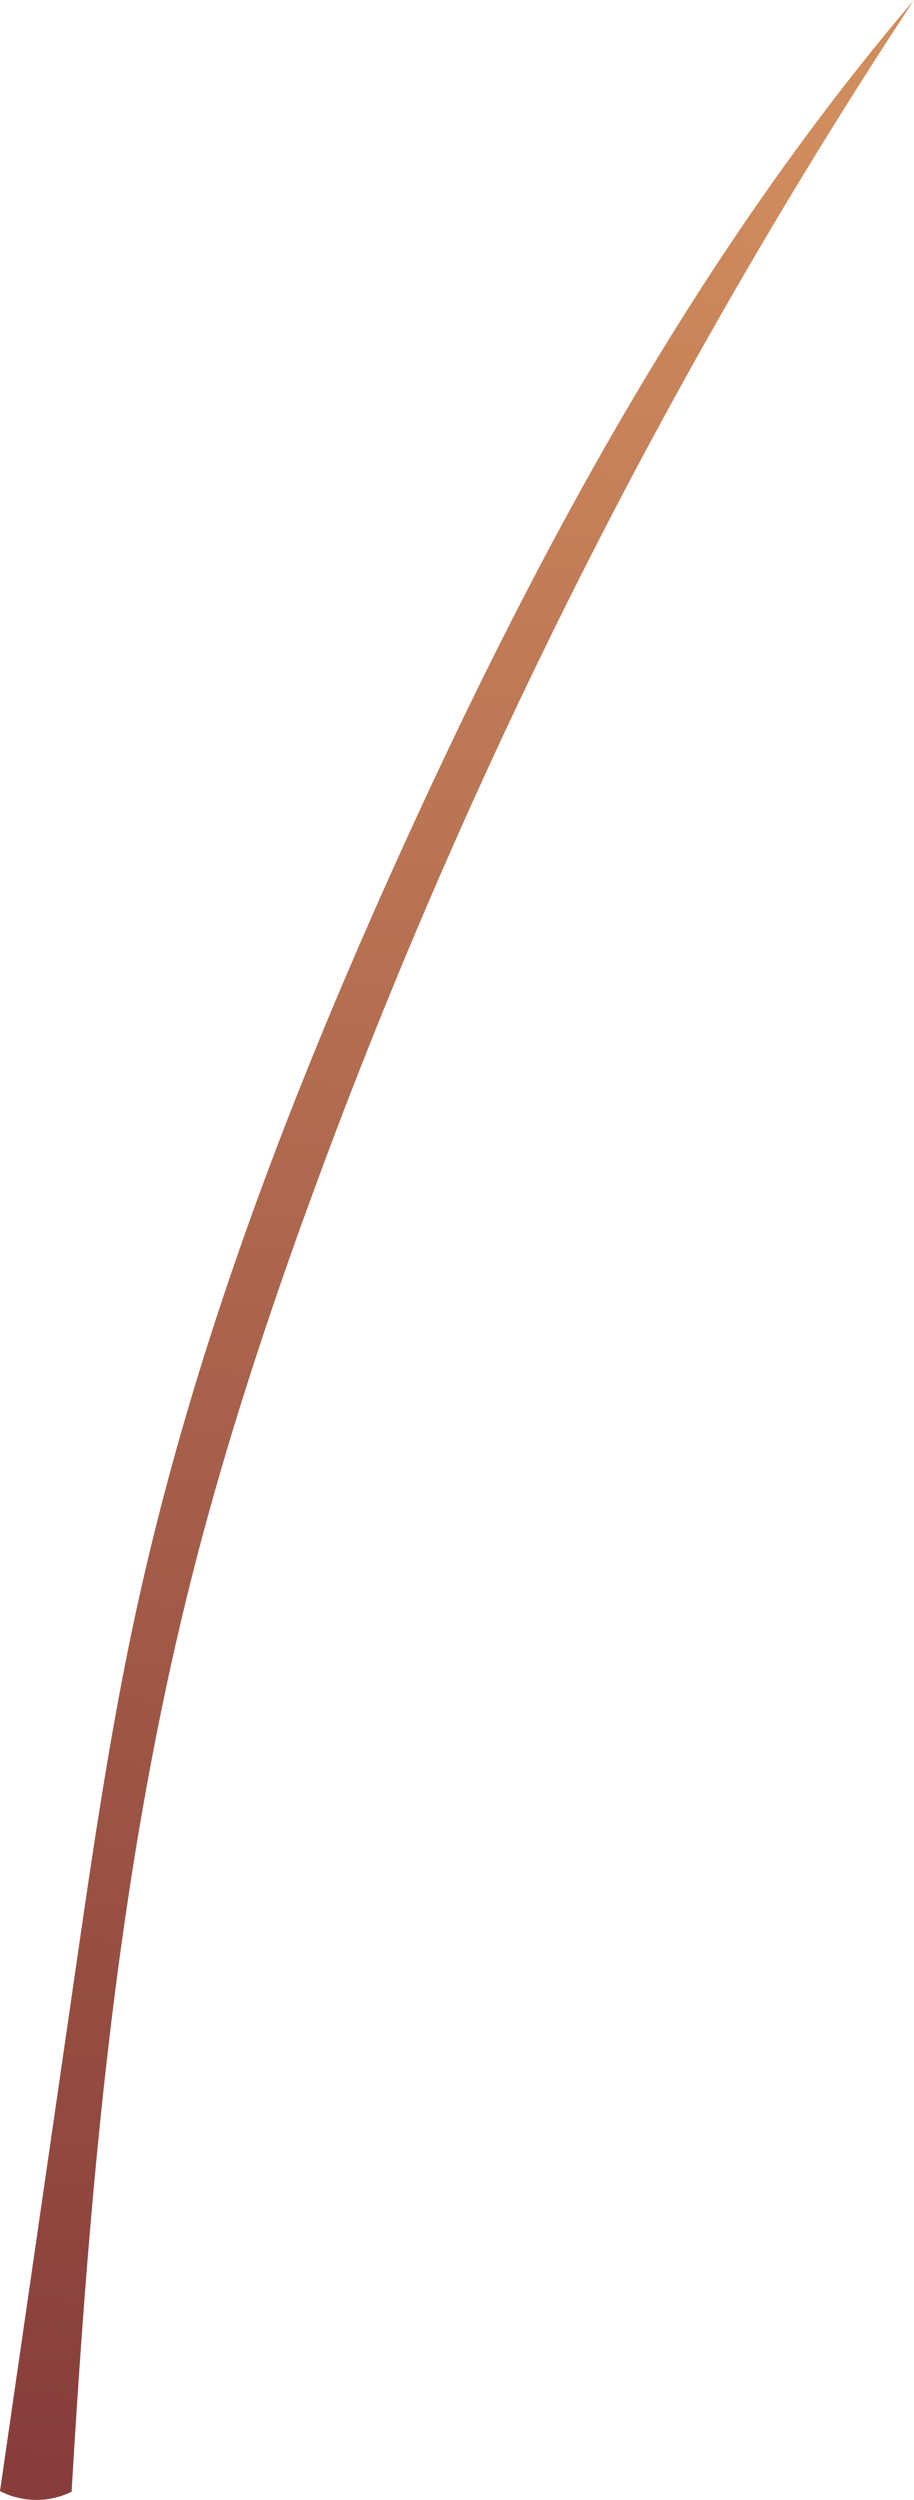 <svg xmlns="http://www.w3.org/2000/svg" xmlns:xlink="http://www.w3.org/1999/xlink" viewBox="0 0 161.85 442.42"><defs><style>.cls-1{fill:url(#New_swatch_1);}</style><linearGradient id="New_swatch_1" x1="97.73" y1="16.1" x2="62.76" y2="441.32" gradientUnits="userSpaceOnUse"><stop offset="0" stop-color="#d08d5e"/><stop offset="1" stop-color="#873e3b"/></linearGradient></defs><g id="Layer_2" data-name="Layer 2"><g id="Stems"><path class="cls-1" d="M161.85,0C124.33,44,96.33,95.24,72.3,147.8,52.1,192,34.43,237.58,24.12,285.05c-4.61,21.23-7.73,42.75-10.85,64.25L0,440.86a14.12,14.12,0,0,0,12.68.11c3.25-54.81,8-109.84,21.57-163,5.14-20.17,11.54-40,18.54-59.62A1026.42,1026.42,0,0,1,161.85,0Z"/></g></g></svg>